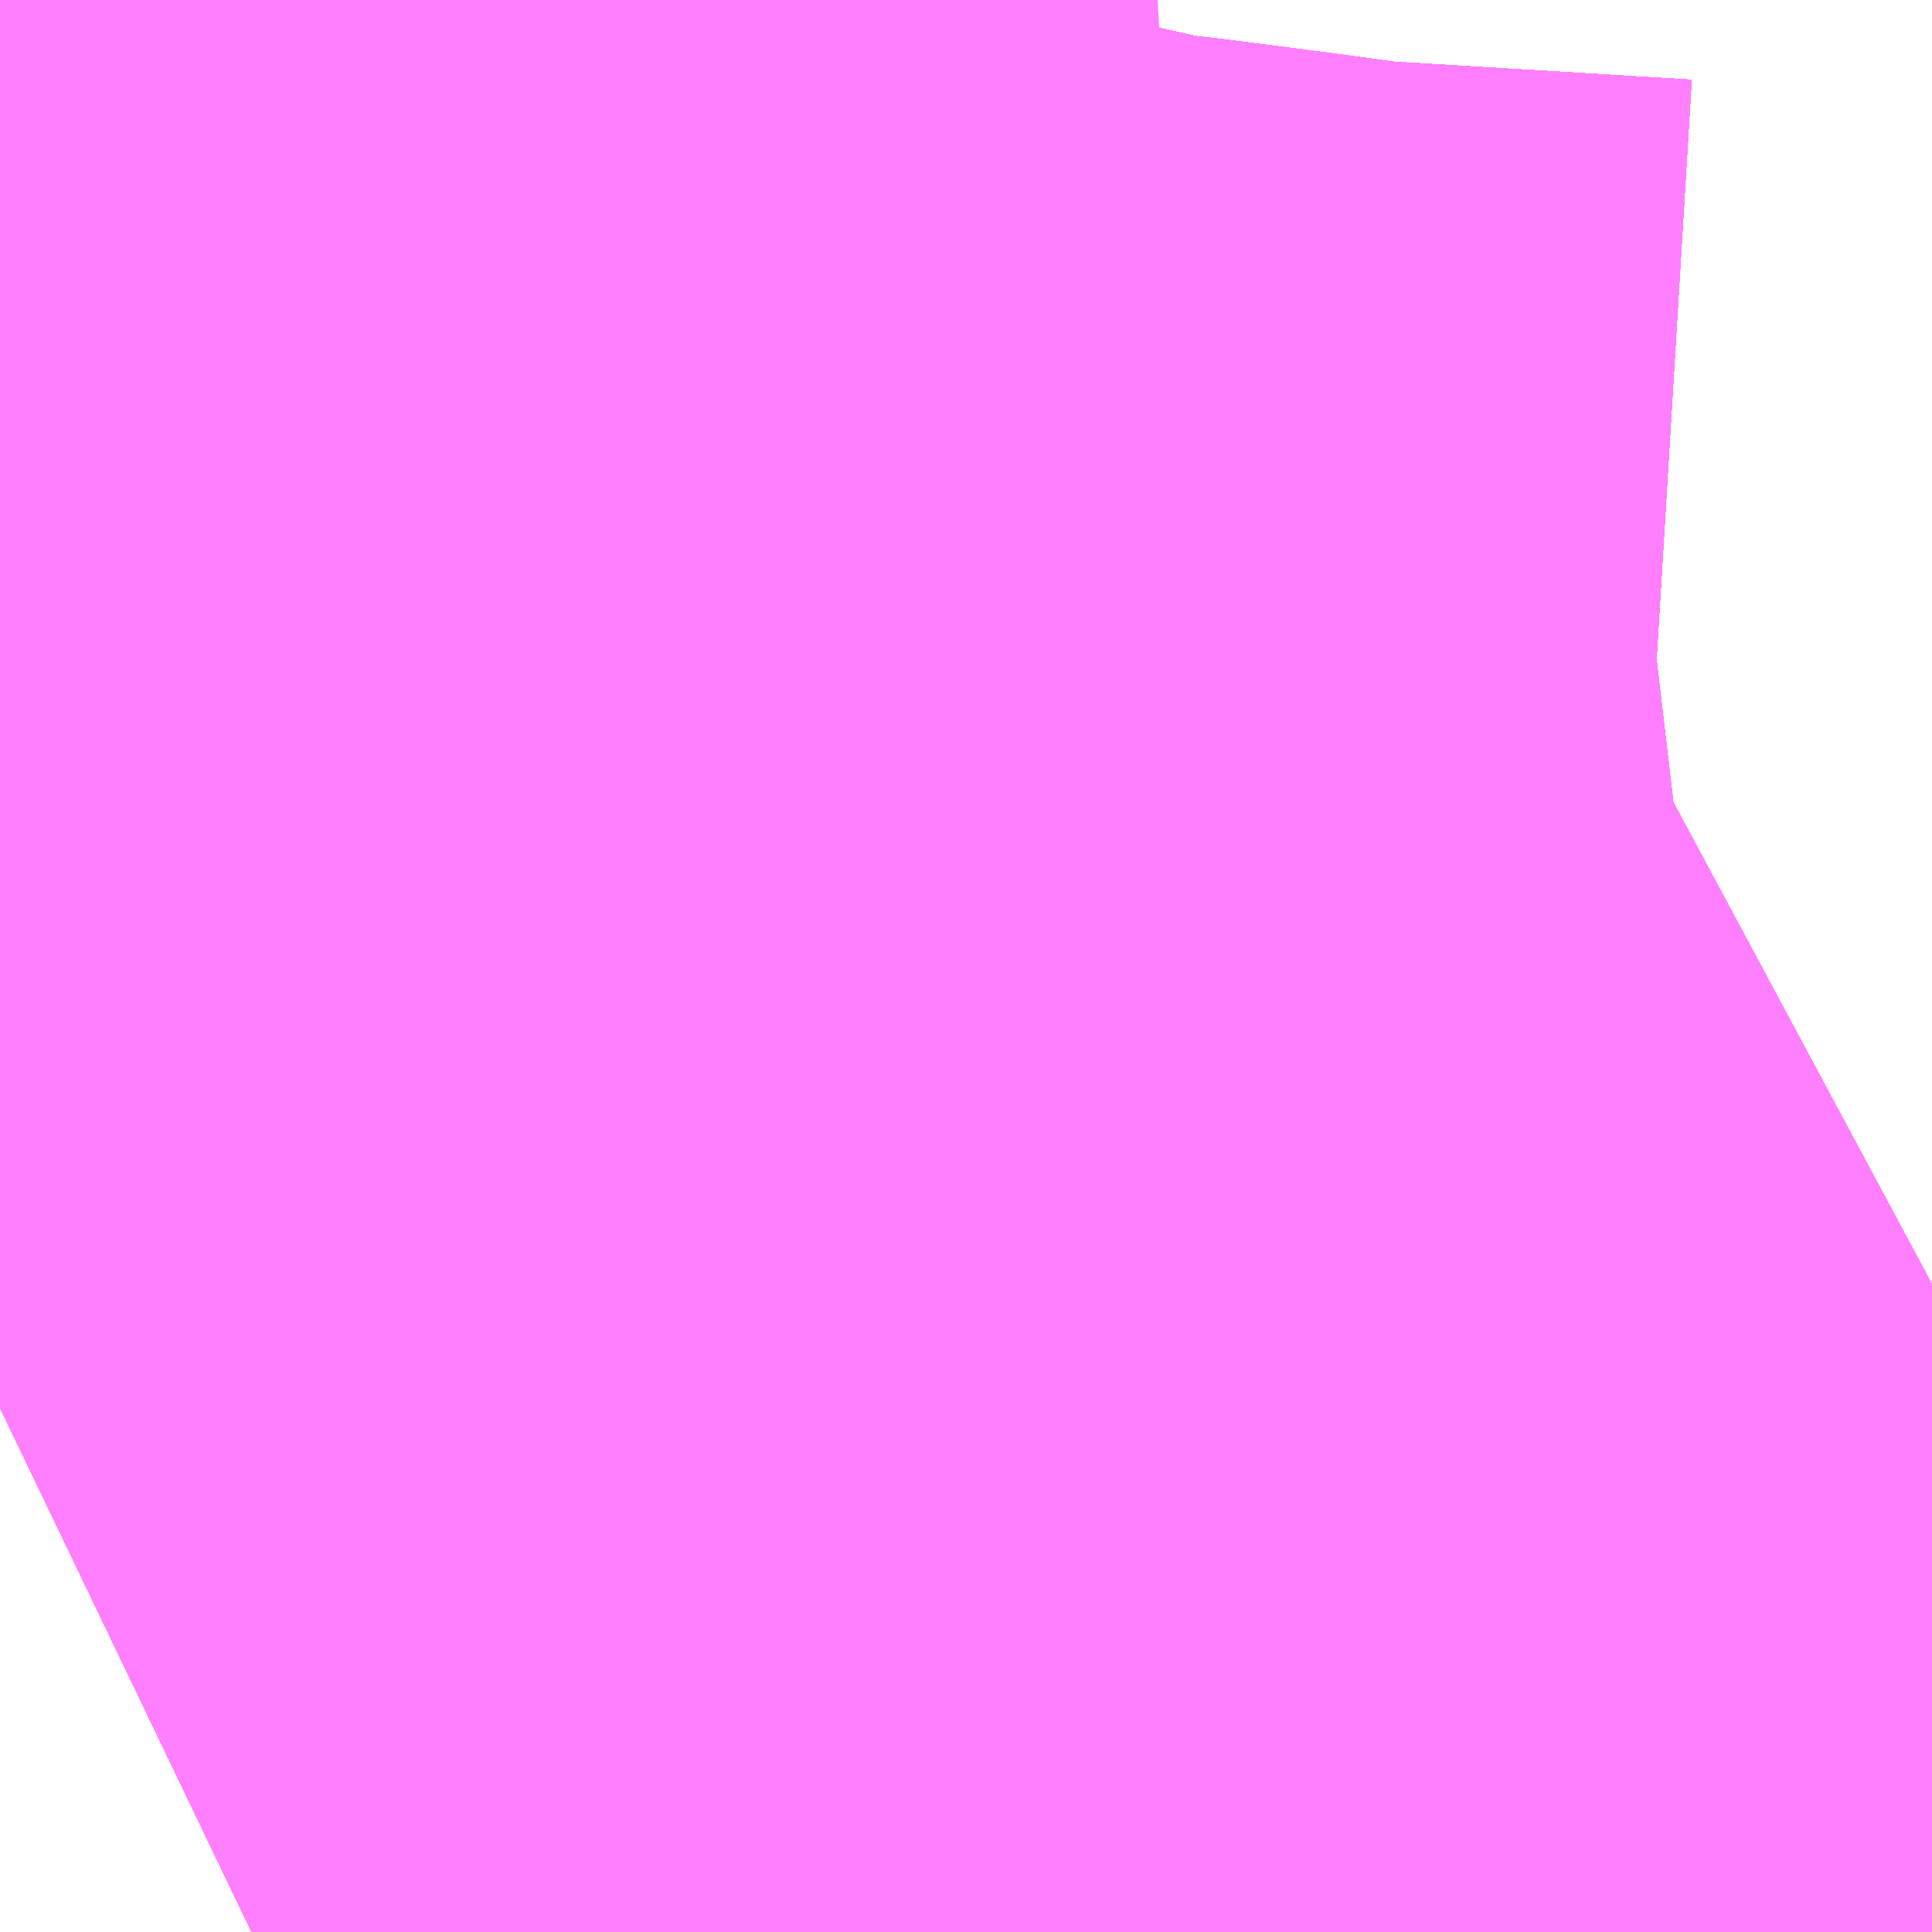 <?xml version="1.0" encoding="UTF-8"?>
<svg  xmlns="http://www.w3.org/2000/svg" xmlns:xlink="http://www.w3.org/1999/xlink" xmlns:go="http://purl.org/svgmap/profile" property="N07_001,N07_002,N07_003,N07_004,N07_005,N07_006,N07_007" viewBox="12975.403 -3315.125 0.549 0.549" go:dataArea="12975.40283203125 -3315.12451171875 0.54931640625 0.54931640625" >
<globalCoordinateSystem srsName="http://purl.org/crs/84" transform="matrix(100.0,0.0,0.0,-100.0,0.0,0.0)" />
<defs>
 <g id="p0" >
  <circle cx="0.0" cy="0.0" r="3" stroke="green" stroke-width="0.75" vector-effect="non-scaling-stroke" />
 </g>
</defs>
<g fill="none" fill-rule="evenodd" stroke="#FF00FF" stroke-width="0.75" opacity="0.5" vector-effect="non-scaling-stroke" stroke-linejoin="bevel" >
<path content="1,九州産交バス（株）,熊本～佐世保・ハウステンボス　（さいかい号）,6.0,6.0,6.0," xlink:title="1" d="M12975.732,-3315.124L12975.715,-3315.123L12975.596,-3315.112L12975.527,-3315.107L12975.447,-3315.103L12975.412,-3315.102L12975.403,-3315.102"/>
<path content="2,佐世保市,1191_商業→宮・尼・卸→下原,2.0,2.0,2.0," xlink:title="2" d="M12975.952,-3314.76L12975.911,-3314.738L12975.898,-3314.731L12975.881,-3314.729L12975.861,-3314.728L12975.762,-3314.734L12975.733,-3314.738L12975.702,-3314.742L12975.682,-3314.744L12975.629,-3314.756L12975.59,-3314.763L12975.57,-3314.768L12975.531,-3314.771L12975.508,-3314.771L12975.491,-3314.769L12975.475,-3314.762L12975.428,-3314.737L12975.403,-3314.725"/>
<path content="2,佐世保市,1301_矢峰→尼→卸団地,3.0,3.0,3.0," xlink:title="2" d="M12975.952,-3314.76L12975.911,-3314.738L12975.898,-3314.731L12975.881,-3314.729L12975.861,-3314.728L12975.762,-3314.734L12975.733,-3314.738L12975.702,-3314.742L12975.682,-3314.744L12975.629,-3314.756L12975.59,-3314.763L12975.57,-3314.768L12975.531,-3314.771L12975.508,-3314.771L12975.491,-3314.769L12975.475,-3314.762L12975.428,-3314.737L12975.403,-3314.725"/>
<path content="2,佐世保市,1302_卸団地→尼→矢峰,3.0,3.0,3.0," xlink:title="2" d="M12975.952,-3314.76L12975.911,-3314.738L12975.898,-3314.731L12975.881,-3314.729L12975.861,-3314.728L12975.762,-3314.734L12975.733,-3314.738L12975.702,-3314.742L12975.682,-3314.744L12975.629,-3314.756L12975.59,-3314.763L12975.57,-3314.768L12975.531,-3314.771L12975.508,-3314.771L12975.491,-3314.769L12975.475,-3314.762L12975.428,-3314.737L12975.403,-3314.725"/>
<path content="2,佐世保市,1392_大岳台→尼→知見寺耳切,3.0,3.0,3.0," xlink:title="2" d="M12975.952,-3314.76L12975.911,-3314.738L12975.898,-3314.731L12975.881,-3314.729L12975.861,-3314.728L12975.762,-3314.734L12975.733,-3314.738L12975.702,-3314.742L12975.682,-3314.744L12975.629,-3314.756L12975.59,-3314.763L12975.57,-3314.768L12975.531,-3314.771L12975.508,-3314.771L12975.491,-3314.769L12975.475,-3314.762L12975.428,-3314.737L12975.403,-3314.725"/>
<path content="2,佐世保市,1401_矢峰→尼・大岳・尼→矢峰,6.0,6.0,6.0," xlink:title="2" d="M12975.952,-3314.76L12975.911,-3314.738L12975.898,-3314.731L12975.881,-3314.729L12975.861,-3314.728L12975.762,-3314.734L12975.733,-3314.738L12975.702,-3314.742L12975.682,-3314.744L12975.629,-3314.756L12975.59,-3314.763L12975.57,-3314.768L12975.531,-3314.771L12975.508,-3314.771L12975.491,-3314.769L12975.475,-3314.762L12975.428,-3314.737L12975.403,-3314.725"/>
<path content="2,佐世保市,1411_矢峰→尼・大岳・尼→大野,6.0,6.0,6.0," xlink:title="2" d="M12975.403,-3314.725L12975.428,-3314.737L12975.475,-3314.762L12975.491,-3314.769L12975.508,-3314.771L12975.531,-3314.771L12975.57,-3314.768L12975.59,-3314.763L12975.629,-3314.756L12975.682,-3314.744L12975.702,-3314.742L12975.733,-3314.738L12975.762,-3314.734L12975.861,-3314.728L12975.881,-3314.729L12975.898,-3314.731L12975.911,-3314.738L12975.952,-3314.76"/>
<path content="2,佐世保市,1412_大野→尼・大岳・尼→矢峰,6.0,6.0,6.0," xlink:title="2" d="M12975.403,-3314.725L12975.428,-3314.737L12975.475,-3314.762L12975.491,-3314.769L12975.508,-3314.771L12975.531,-3314.771L12975.57,-3314.768L12975.59,-3314.763L12975.629,-3314.756L12975.682,-3314.744L12975.702,-3314.742L12975.733,-3314.738L12975.762,-3314.734L12975.861,-3314.728L12975.881,-3314.729L12975.898,-3314.731L12975.911,-3314.738L12975.952,-3314.76"/>
<path content="2,佐世保市,1421_佐駅→尼・大岳・尼→矢峰,6.0,6.0,6.0," xlink:title="2" d="M12975.952,-3314.76L12975.911,-3314.738L12975.898,-3314.731L12975.881,-3314.729L12975.861,-3314.728L12975.762,-3314.734L12975.733,-3314.738L12975.702,-3314.742L12975.682,-3314.744L12975.629,-3314.756L12975.59,-3314.763L12975.57,-3314.768L12975.531,-3314.771L12975.508,-3314.771L12975.491,-3314.769L12975.475,-3314.762L12975.428,-3314.737L12975.403,-3314.725"/>
<path content="2,佐世保市,1461_黒髪→桜・大岳・尼→佐世保商業高校,1.0,1.0,1.0," xlink:title="2" d="M12975.403,-3314.725L12975.428,-3314.737L12975.475,-3314.762L12975.491,-3314.769L12975.508,-3314.771L12975.531,-3314.771L12975.57,-3314.768L12975.59,-3314.763L12975.629,-3314.756L12975.682,-3314.744L12975.702,-3314.742L12975.733,-3314.738L12975.762,-3314.734L12975.861,-3314.728L12975.881,-3314.729L12975.898,-3314.731L12975.911,-3314.738L12975.952,-3314.76"/>
<path content="2,佐世保市,1462_商業→尼・大岳・桜→黒髪,6.0,6.0,6.0," xlink:title="2" d="M12975.403,-3314.725L12975.428,-3314.737L12975.475,-3314.762L12975.491,-3314.769L12975.508,-3314.771L12975.531,-3314.771L12975.57,-3314.768L12975.59,-3314.763L12975.629,-3314.756L12975.682,-3314.744L12975.702,-3314.742L12975.733,-3314.738L12975.762,-3314.734L12975.861,-3314.728L12975.881,-3314.729L12975.898,-3314.731L12975.911,-3314.738L12975.952,-3314.76"/>
<path content="2,佐世保市,1472_大野→尼・大岳・桜→黒髪,6.0,6.0,6.0," xlink:title="2" d="M12975.403,-3314.725L12975.428,-3314.737L12975.475,-3314.762L12975.491,-3314.769L12975.508,-3314.771L12975.531,-3314.771L12975.57,-3314.768L12975.59,-3314.763L12975.629,-3314.756L12975.682,-3314.744L12975.702,-3314.742L12975.733,-3314.738L12975.762,-3314.734L12975.861,-3314.728L12975.881,-3314.729L12975.898,-3314.731L12975.911,-3314.738L12975.952,-3314.76"/>
<path content="2,佐世保市,1482_商業→尼・大岳・桜→矢峰,6.0,6.0,6.0," xlink:title="2" d="M12975.403,-3314.725L12975.428,-3314.737L12975.475,-3314.762L12975.491,-3314.769L12975.508,-3314.771L12975.531,-3314.771L12975.57,-3314.768L12975.59,-3314.763L12975.629,-3314.756L12975.682,-3314.744L12975.702,-3314.742L12975.733,-3314.738L12975.762,-3314.734L12975.861,-3314.728L12975.881,-3314.729L12975.898,-3314.731L12975.911,-3314.738L12975.952,-3314.76"/>
<path content="2,佐世保市,1491_矢峰→桜・大岳・尼→大野,6.0,6.0,6.0," xlink:title="2" d="M12975.403,-3314.725L12975.428,-3314.737L12975.475,-3314.762L12975.491,-3314.769L12975.508,-3314.771L12975.531,-3314.771L12975.57,-3314.768L12975.59,-3314.763L12975.629,-3314.756L12975.682,-3314.744L12975.702,-3314.742L12975.733,-3314.738L12975.762,-3314.734L12975.861,-3314.728L12975.881,-3314.729L12975.898,-3314.731L12975.911,-3314.738L12975.952,-3314.76"/>
<path content="2,佐世保市,1492_大野→尼・大岳・桜→矢峰,6.0,6.0,6.0," xlink:title="2" d="M12975.403,-3314.725L12975.428,-3314.737L12975.475,-3314.762L12975.491,-3314.769L12975.508,-3314.771L12975.531,-3314.771L12975.57,-3314.768L12975.59,-3314.763L12975.629,-3314.756L12975.682,-3314.744L12975.702,-3314.742L12975.733,-3314.738L12975.762,-3314.734L12975.861,-3314.728L12975.881,-3314.729L12975.898,-3314.731L12975.911,-3314.738L12975.952,-3314.76"/>
<path content="2,佐世保市,1501_大野→桜・大岳・尼→矢峰,6.0,6.0,6.0," xlink:title="2" d="M12975.403,-3314.725L12975.428,-3314.737L12975.475,-3314.762L12975.491,-3314.769L12975.508,-3314.771L12975.531,-3314.771L12975.57,-3314.768L12975.59,-3314.763L12975.629,-3314.756L12975.682,-3314.744L12975.702,-3314.742L12975.733,-3314.738L12975.762,-3314.734L12975.861,-3314.728L12975.881,-3314.729L12975.898,-3314.731L12975.911,-3314.738L12975.952,-3314.76"/>
<path content="2,佐世保市,1502_矢峰→尼・大岳・桜→大野,6.0,6.0,6.0," xlink:title="2" d="M12975.403,-3314.725L12975.428,-3314.737L12975.475,-3314.762L12975.491,-3314.769L12975.508,-3314.771L12975.531,-3314.771L12975.57,-3314.768L12975.59,-3314.763L12975.629,-3314.756L12975.682,-3314.744L12975.702,-3314.742L12975.733,-3314.738L12975.762,-3314.734L12975.861,-3314.728L12975.881,-3314.729L12975.898,-3314.731L12975.911,-3314.738L12975.952,-3314.76"/>
<path content="2,佐世保市,1511_大野→桜・大岳・尼→大野,6.0,6.0,6.0," xlink:title="2" d="M12975.403,-3314.725L12975.428,-3314.737L12975.475,-3314.762L12975.491,-3314.769L12975.508,-3314.771L12975.531,-3314.771L12975.57,-3314.768L12975.59,-3314.763L12975.629,-3314.756L12975.682,-3314.744L12975.702,-3314.742L12975.733,-3314.738L12975.762,-3314.734L12975.861,-3314.728L12975.881,-3314.729L12975.898,-3314.731L12975.911,-3314.738L12975.952,-3314.76"/>
<path content="2,佐世保市,1512_大野→尼・大岳・桜→大野,6.0,6.0,6.0," xlink:title="2" d="M12975.403,-3314.725L12975.428,-3314.737L12975.475,-3314.762L12975.491,-3314.769L12975.508,-3314.771L12975.531,-3314.771L12975.57,-3314.768L12975.59,-3314.763L12975.629,-3314.756L12975.682,-3314.744L12975.702,-3314.742L12975.733,-3314.738L12975.762,-3314.734L12975.861,-3314.728L12975.881,-3314.729L12975.898,-3314.731L12975.911,-3314.738L12975.952,-3314.76"/>
<path content="2,佐世保市,1521_矢峰→桜・大岳・尼→矢峰,6.0,6.0,6.0," xlink:title="2" d="M12975.403,-3314.725L12975.428,-3314.737L12975.475,-3314.762L12975.491,-3314.769L12975.508,-3314.771L12975.531,-3314.771L12975.57,-3314.768L12975.59,-3314.763L12975.629,-3314.756L12975.682,-3314.744L12975.702,-3314.742L12975.733,-3314.738L12975.762,-3314.734L12975.861,-3314.728L12975.881,-3314.729L12975.898,-3314.731L12975.911,-3314.738L12975.952,-3314.76"/>
<path content="2,佐世保市,1522_矢峰→尼・大岳・桜→矢峰,6.0,6.0,6.0," xlink:title="2" d="M12975.403,-3314.725L12975.428,-3314.737L12975.475,-3314.762L12975.491,-3314.769L12975.508,-3314.771L12975.531,-3314.771L12975.57,-3314.768L12975.59,-3314.763L12975.629,-3314.756L12975.682,-3314.744L12975.702,-3314.742L12975.733,-3314.738L12975.762,-3314.734L12975.861,-3314.728L12975.881,-3314.729L12975.898,-3314.731L12975.911,-3314.738L12975.952,-3314.76"/>
<path content="2,佐世保市,1531_日野→桜・大岳・尼→矢峰,6.0,6.0,6.0," xlink:title="2" d="M12975.403,-3314.725L12975.428,-3314.737L12975.475,-3314.762L12975.491,-3314.769L12975.508,-3314.771L12975.531,-3314.771L12975.57,-3314.768L12975.59,-3314.763L12975.629,-3314.756L12975.682,-3314.744L12975.702,-3314.742L12975.733,-3314.738L12975.762,-3314.734L12975.861,-3314.728L12975.881,-3314.729L12975.898,-3314.731L12975.911,-3314.738L12975.952,-3314.76"/>
<path content="2,佐世保市,1541_佐駅→桜・大岳・尼→矢峰,6.0,6.0,6.0," xlink:title="2" d="M12975.403,-3314.725L12975.428,-3314.737L12975.475,-3314.762L12975.491,-3314.769L12975.508,-3314.771L12975.531,-3314.771L12975.57,-3314.768L12975.59,-3314.763L12975.629,-3314.756L12975.682,-3314.744L12975.702,-3314.742L12975.733,-3314.738L12975.762,-3314.734L12975.861,-3314.728L12975.881,-3314.729L12975.898,-3314.731L12975.911,-3314.738L12975.952,-3314.76"/>
<path content="2,佐世保市,1552_佐駅→尼・大岳・桜→矢峰,6.0,6.0,6.0," xlink:title="2" d="M12975.403,-3314.725L12975.428,-3314.737L12975.475,-3314.762L12975.491,-3314.769L12975.508,-3314.771L12975.531,-3314.771L12975.57,-3314.768L12975.59,-3314.763L12975.629,-3314.756L12975.682,-3314.744L12975.702,-3314.742L12975.733,-3314.738L12975.762,-3314.734L12975.861,-3314.728L12975.881,-3314.729L12975.898,-3314.731L12975.911,-3314.738L12975.952,-3314.76"/>
<path content="2,佐世保市,1561_黒髪→桜・大岳・尼→矢峰,6.0,6.0,6.0," xlink:title="2" d="M12975.403,-3314.725L12975.428,-3314.737L12975.475,-3314.762L12975.491,-3314.769L12975.508,-3314.771L12975.531,-3314.771L12975.57,-3314.768L12975.59,-3314.763L12975.629,-3314.756L12975.682,-3314.744L12975.702,-3314.742L12975.733,-3314.738L12975.762,-3314.734L12975.861,-3314.728L12975.881,-3314.729L12975.898,-3314.731L12975.911,-3314.738L12975.952,-3314.76"/>
<path content="2,佐世保市,1562_矢峰→尼・大岳・桜→黒髪,6.0,6.0,6.0," xlink:title="2" d="M12975.403,-3314.725L12975.428,-3314.737L12975.475,-3314.762L12975.491,-3314.769L12975.508,-3314.771L12975.531,-3314.771L12975.57,-3314.768L12975.59,-3314.763L12975.629,-3314.756L12975.682,-3314.744L12975.702,-3314.742L12975.733,-3314.738L12975.762,-3314.734L12975.861,-3314.728L12975.881,-3314.729L12975.898,-3314.731L12975.911,-3314.738L12975.952,-3314.76"/>
<path content="2,佐世保市,1571_黒髪→桜・大岳・尼→桜木,6.0,6.0,6.0," xlink:title="2" d="M12975.403,-3314.725L12975.428,-3314.737L12975.475,-3314.762L12975.491,-3314.769L12975.508,-3314.771L12975.531,-3314.771L12975.57,-3314.768L12975.59,-3314.763L12975.629,-3314.756L12975.682,-3314.744L12975.702,-3314.742L12975.733,-3314.738L12975.762,-3314.734L12975.861,-3314.728L12975.881,-3314.729L12975.898,-3314.731L12975.911,-3314.738L12975.952,-3314.76"/>
<path content="2,佐世保市,1572_桜木→尼・大岳・桜→黒髪,6.0,6.0,6.0," xlink:title="2" d="M12975.403,-3314.725L12975.428,-3314.737L12975.475,-3314.762L12975.491,-3314.769L12975.508,-3314.771L12975.531,-3314.771L12975.57,-3314.768L12975.59,-3314.763L12975.629,-3314.756L12975.682,-3314.744L12975.702,-3314.742L12975.733,-3314.738L12975.762,-3314.734L12975.861,-3314.728L12975.881,-3314.729L12975.898,-3314.731L12975.911,-3314.738L12975.952,-3314.76"/>
<path content="2,佐世保市,1581_矢峰→桜・大岳・尼→桜木,6.0,6.0,6.0," xlink:title="2" d="M12975.403,-3314.725L12975.428,-3314.737L12975.475,-3314.762L12975.491,-3314.769L12975.508,-3314.771L12975.531,-3314.771L12975.57,-3314.768L12975.59,-3314.763L12975.629,-3314.756L12975.682,-3314.744L12975.702,-3314.742L12975.733,-3314.738L12975.762,-3314.734L12975.861,-3314.728L12975.881,-3314.729L12975.898,-3314.731L12975.911,-3314.738L12975.952,-3314.76"/>
<path content="2,佐世保市,1591_佐世保駅前→桜・大岳・尼→桜木,14.0,14.0,14.0," xlink:title="2" d="M12975.403,-3314.725L12975.428,-3314.737L12975.475,-3314.762L12975.491,-3314.769L12975.508,-3314.771L12975.531,-3314.771L12975.57,-3314.768L12975.59,-3314.763L12975.629,-3314.756L12975.682,-3314.744L12975.702,-3314.742L12975.733,-3314.738L12975.762,-3314.734L12975.861,-3314.728L12975.881,-3314.729L12975.898,-3314.731L12975.911,-3314.738L12975.952,-3314.76"/>
</g>
</svg>
